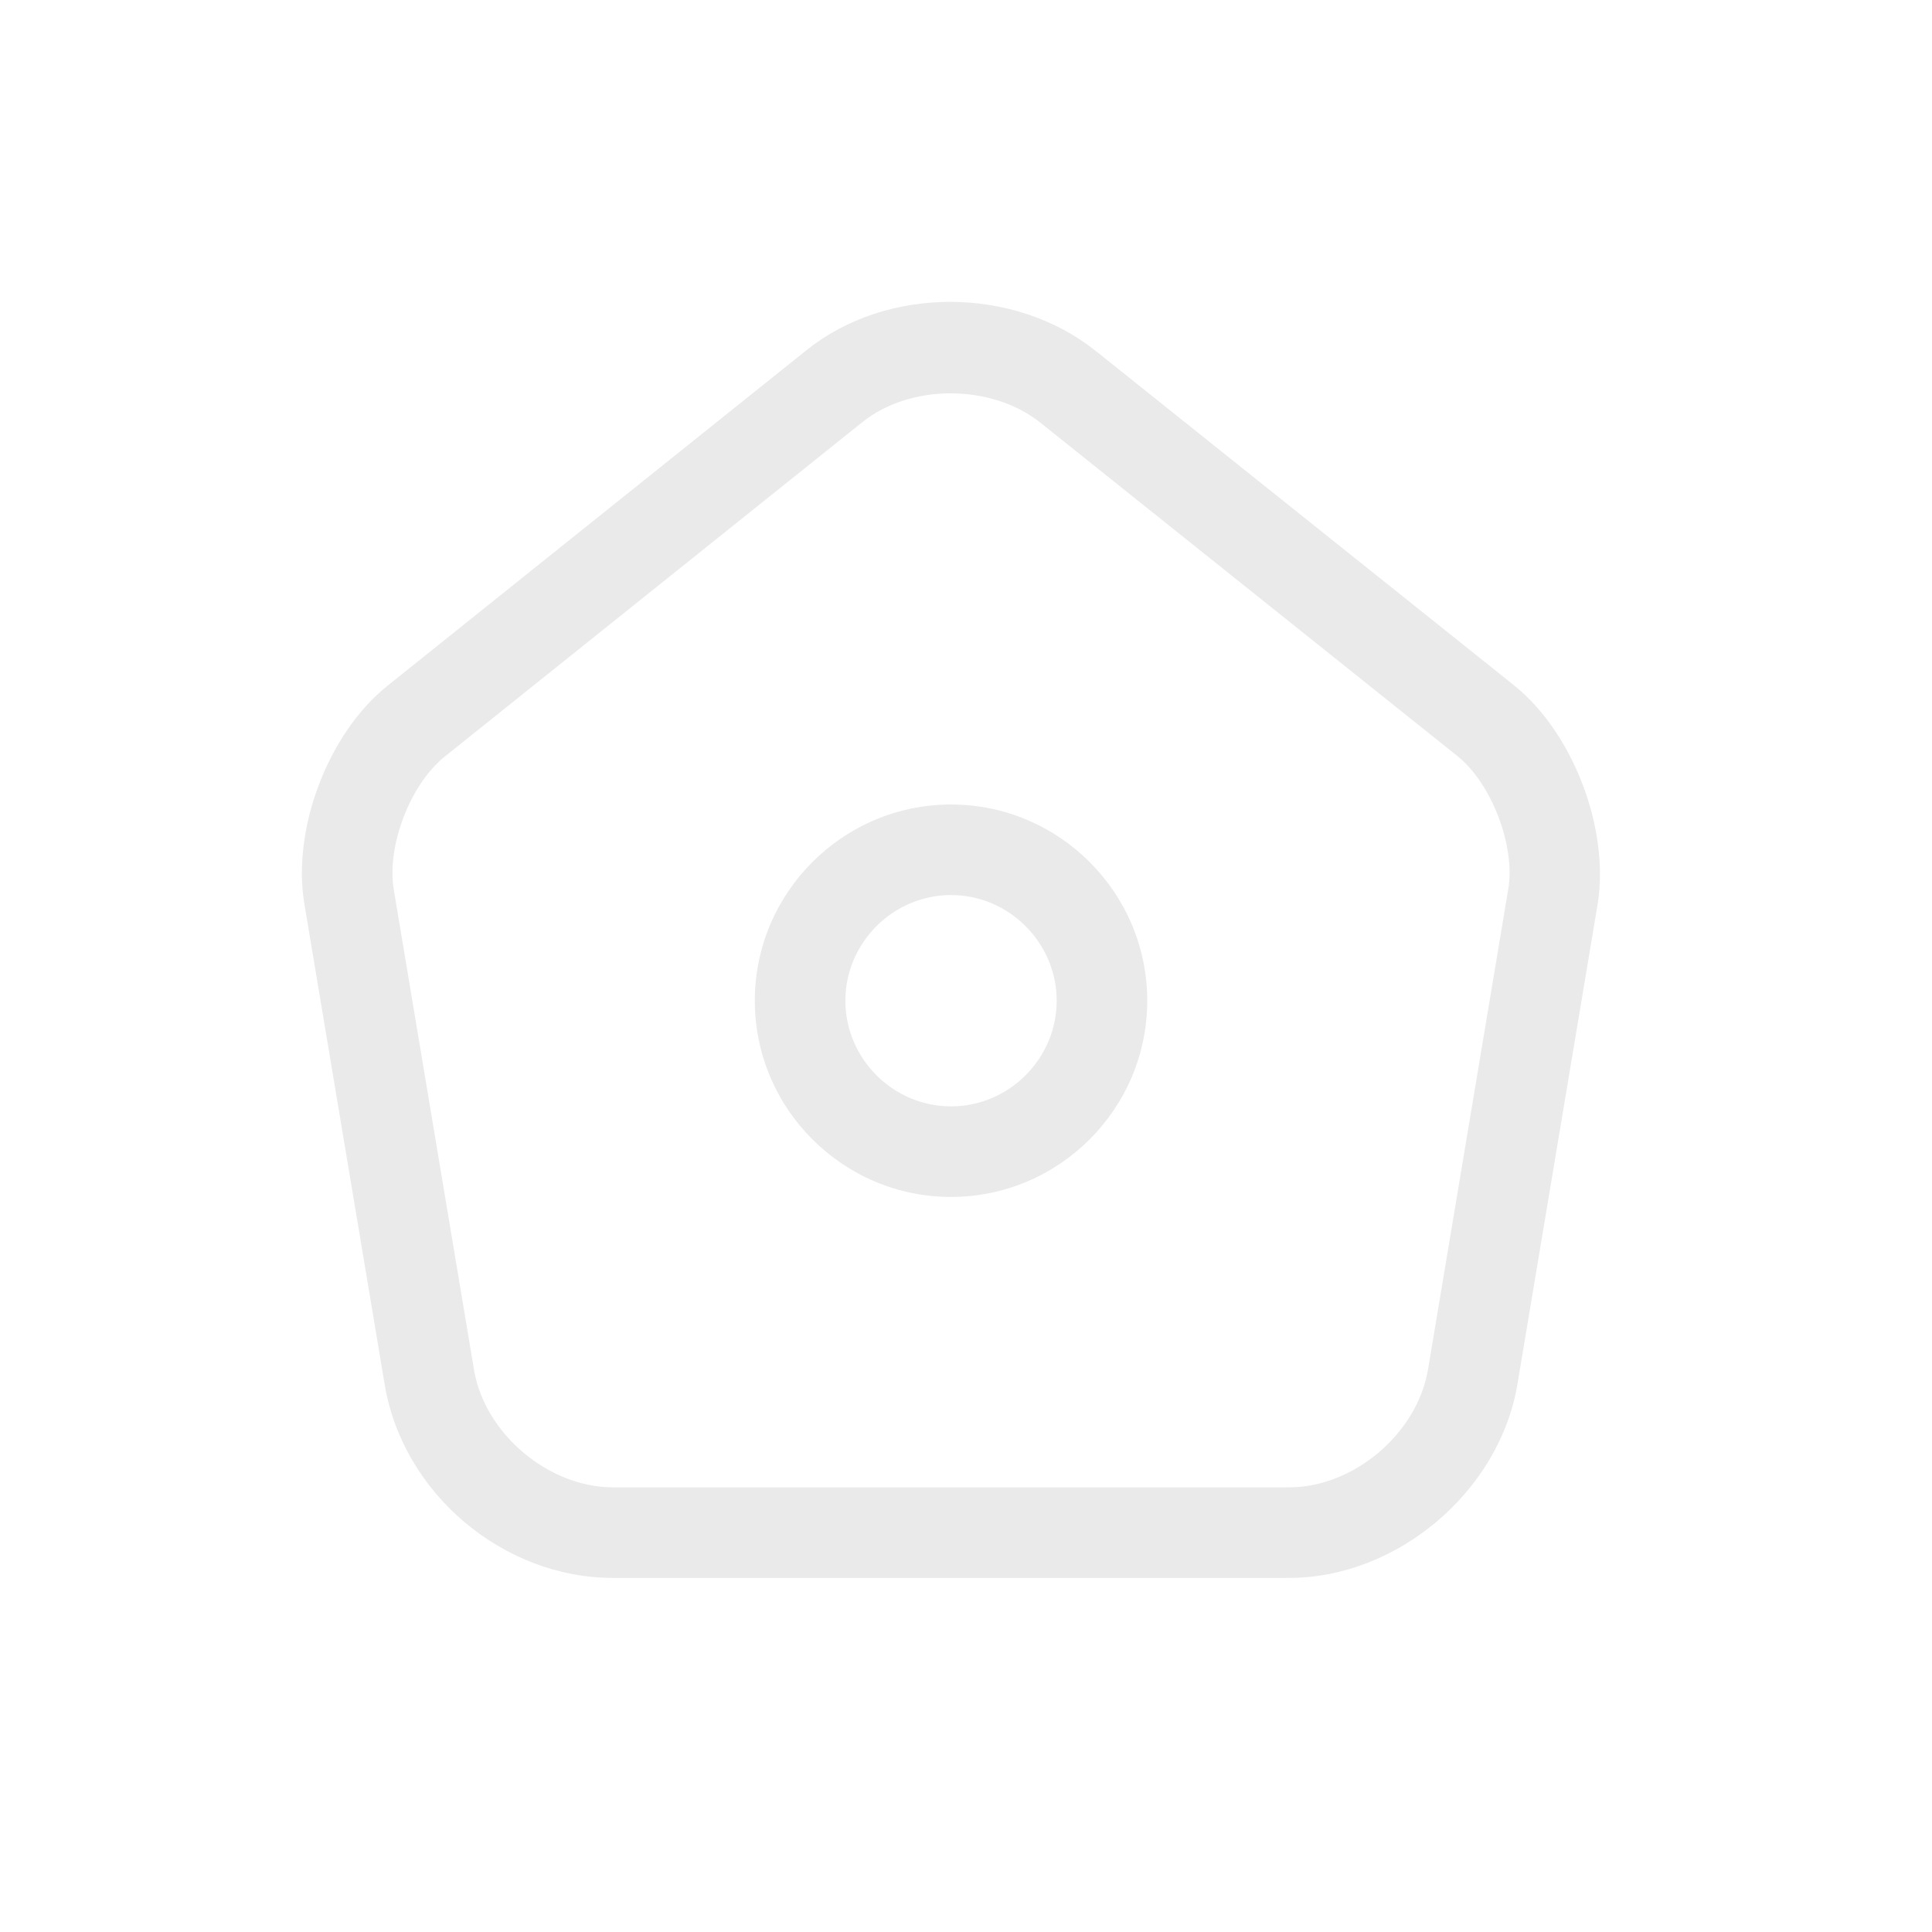 <?xml version="1.0" encoding="UTF-8"?>
<svg width="32px" height="32px" viewBox="0 0 32 32" version="1.1" xmlns="http://www.w3.org/2000/svg" xmlns:xlink="http://www.w3.org/1999/xlink">
    <title>home</title>
    <g id="home" stroke="none" stroke-width="1" fill="none" fill-rule="evenodd">
        <g id="home-1.3" transform="translate(5, 5)" fill="#EAEAEA" fill-rule="nonzero">
            <path d="M16.352,21.135 L5.152,21.135 C3.332,21.135 1.672,19.735 1.372,17.935 L0.042,9.975 C-0.168,8.735 0.432,7.145 1.422,6.355 L8.352,0.805 C9.692,-0.275 11.802,-0.265 13.152,0.815 L20.082,6.355 C21.062,7.145 21.662,8.735 21.462,9.975 L20.132,17.935 C19.832,19.705 18.142,21.135 16.352,21.135 Z M10.742,1.515 C10.212,1.515 9.682,1.675 9.292,1.985 L2.362,7.535 C1.792,7.995 1.402,9.015 1.522,9.735 L2.852,17.695 C3.032,18.745 4.082,19.635 5.152,19.635 L16.352,19.635 C17.422,19.635 18.472,18.745 18.652,17.685 L19.982,9.725 C20.102,9.005 19.702,7.975 19.142,7.525 L12.212,1.985 C11.812,1.675 11.282,1.515 10.742,1.515 Z" id="Shape"></path>
            <path d="M10.752,14.825 C8.962,14.825 7.502,13.365 7.502,11.575 C7.502,9.785 8.962,8.325 10.752,8.325 C12.542,8.325 14.002,9.785 14.002,11.575 C14.002,13.365 12.542,14.825 10.752,14.825 Z M10.752,9.825 C9.792,9.825 9.002,10.615 9.002,11.575 C9.002,12.535 9.792,13.325 10.752,13.325 C11.712,13.325 12.502,12.535 12.502,11.575 C12.502,10.615 11.712,9.825 10.752,9.825 Z" id="Shape"></path>
        </g>
    </g>
</svg>